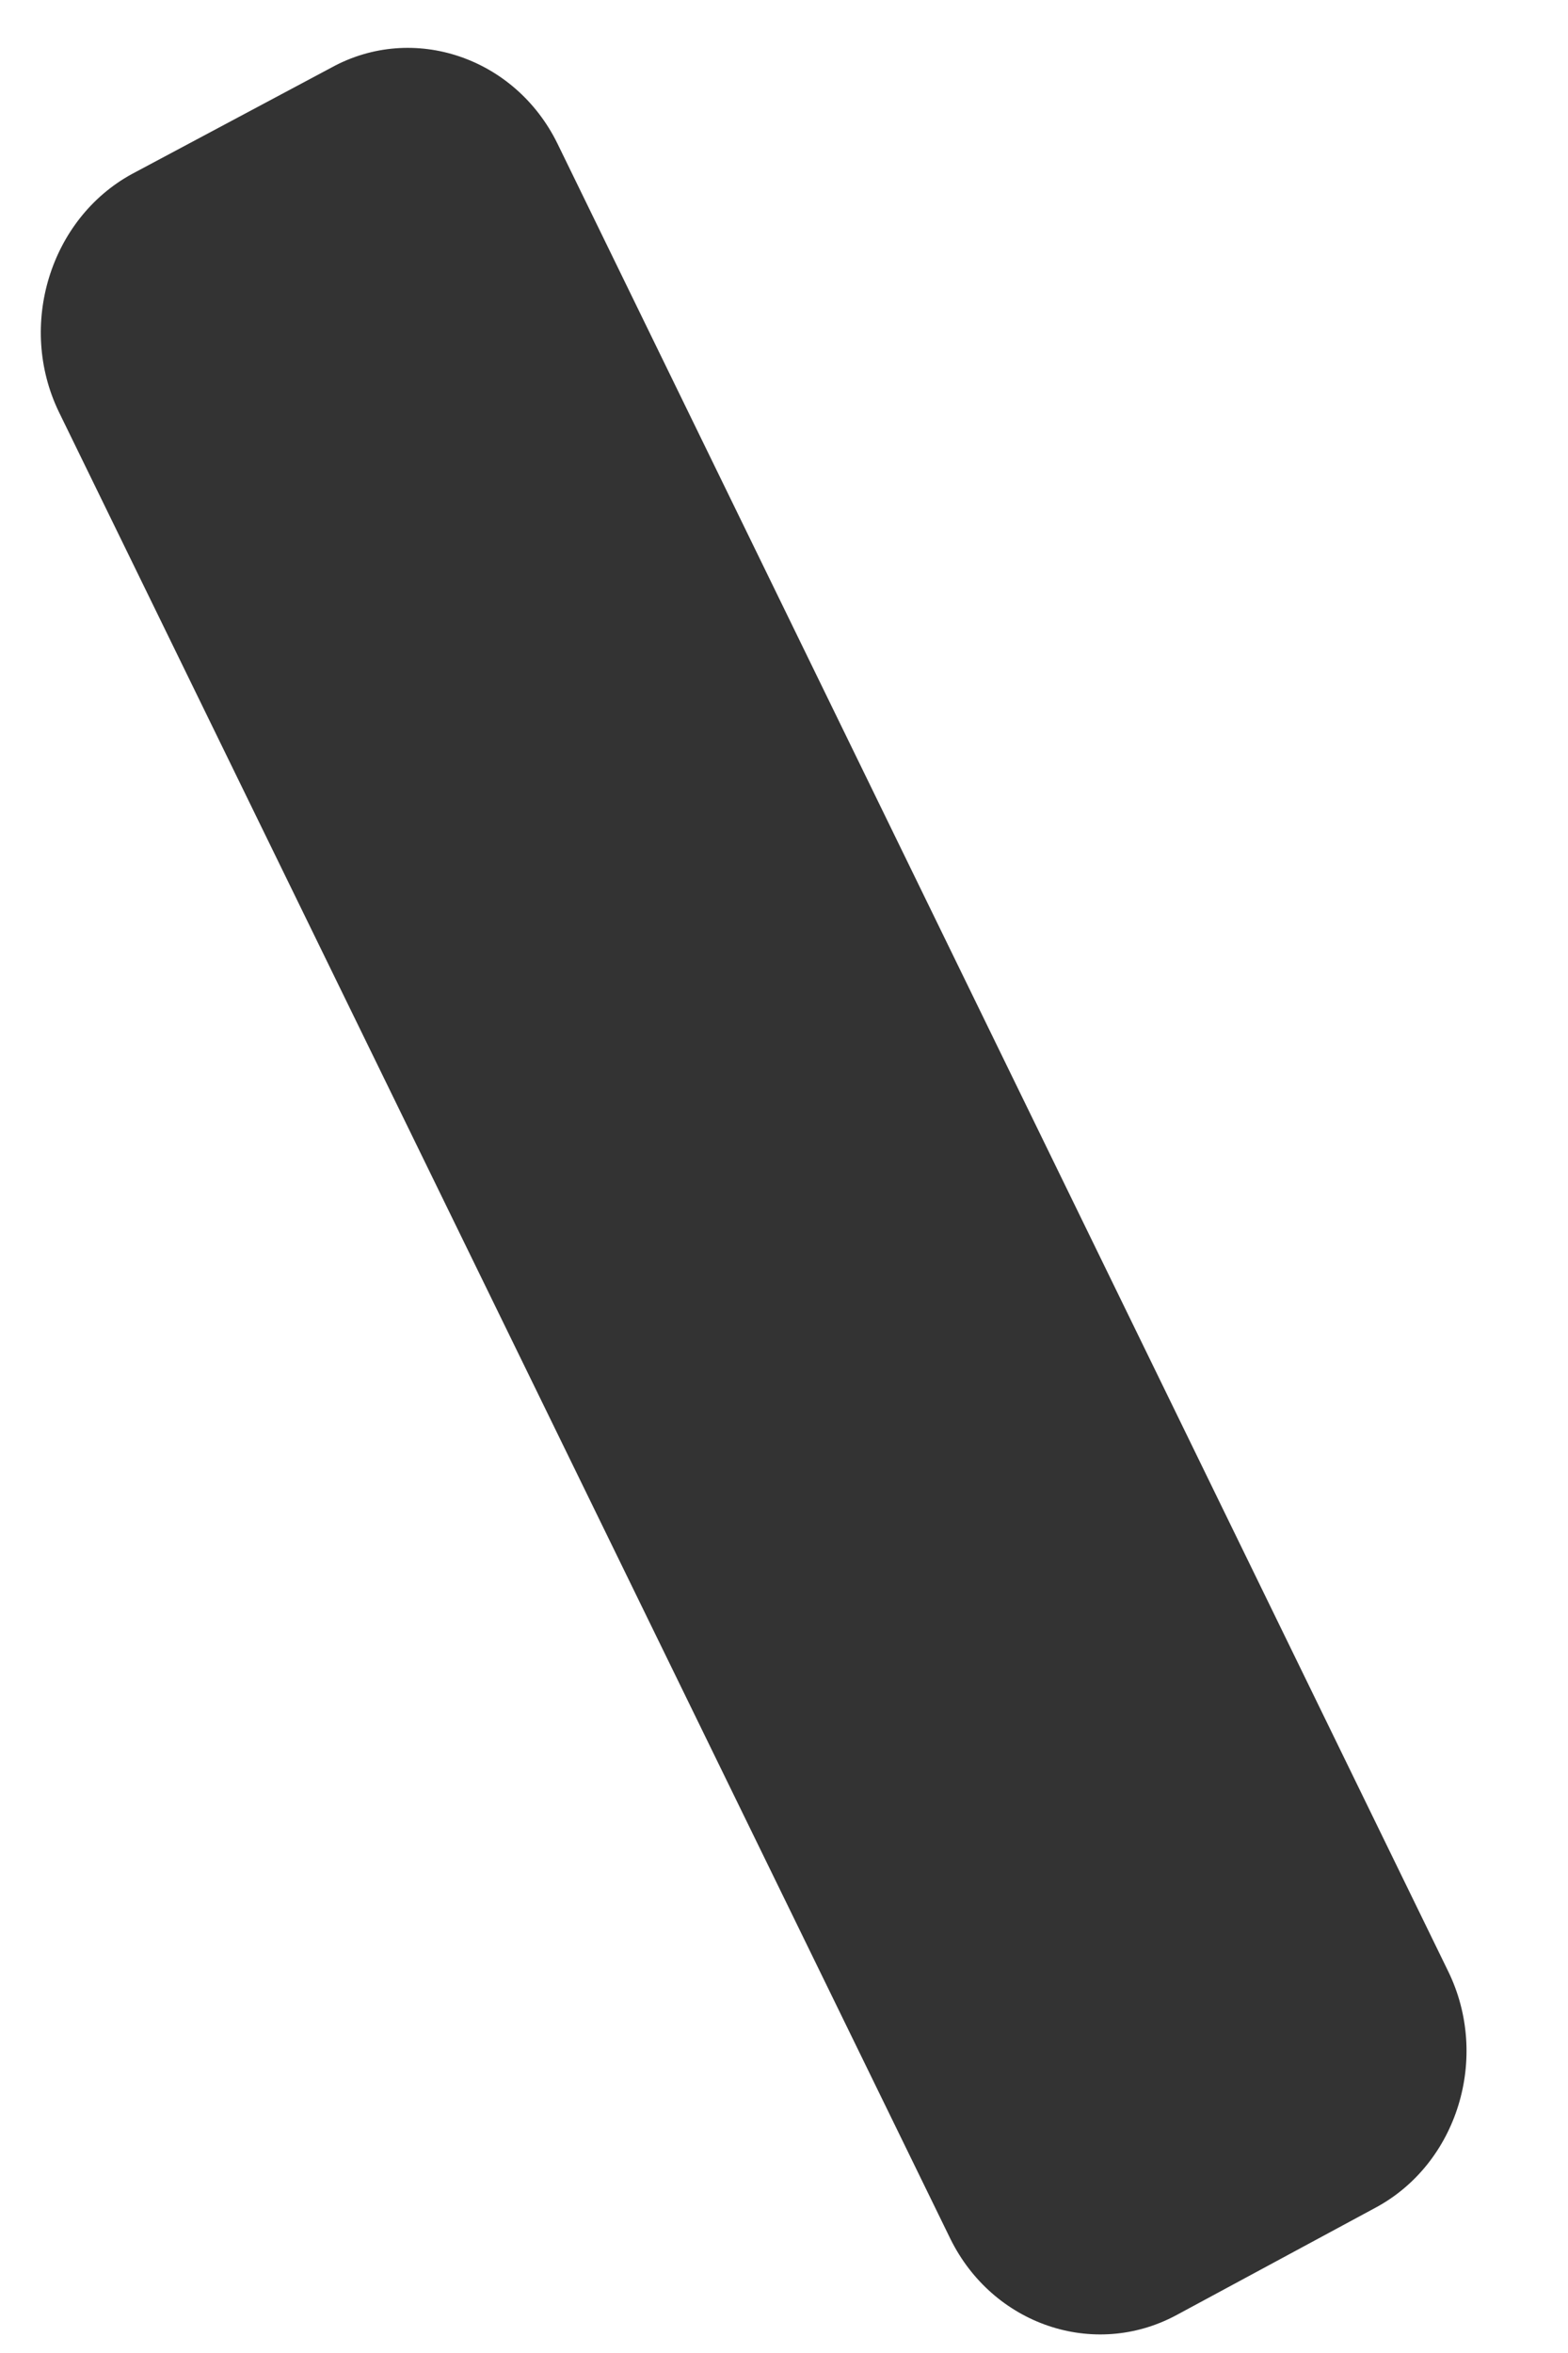 ﻿<?xml version="1.0" encoding="utf-8"?>
<svg version="1.1" xmlns:xlink="http://www.w3.org/1999/xlink" width="2px" height="3px" xmlns="http://www.w3.org/2000/svg">
  <g transform="matrix(1 0 0 1 -36 -164 )">
    <path d="M 1.212 2.854  C 1.266 2.964  1.395 3.008  1.5 2.952  L 1.754 2.815  C 1.859 2.759  1.901 2.623  1.847 2.513  L 0.711 0.183  C 0.657 0.073  0.527 0.029  0.423 0.086  L 0.168 0.222  C 0.064 0.279  0.022 0.415  0.075 0.525  L 1.212 2.854  Z " fill-rule="nonzero" fill="#333333" stroke="none" transform="matrix(1 0 0 1 36 164 )" />
  </g>
</svg>